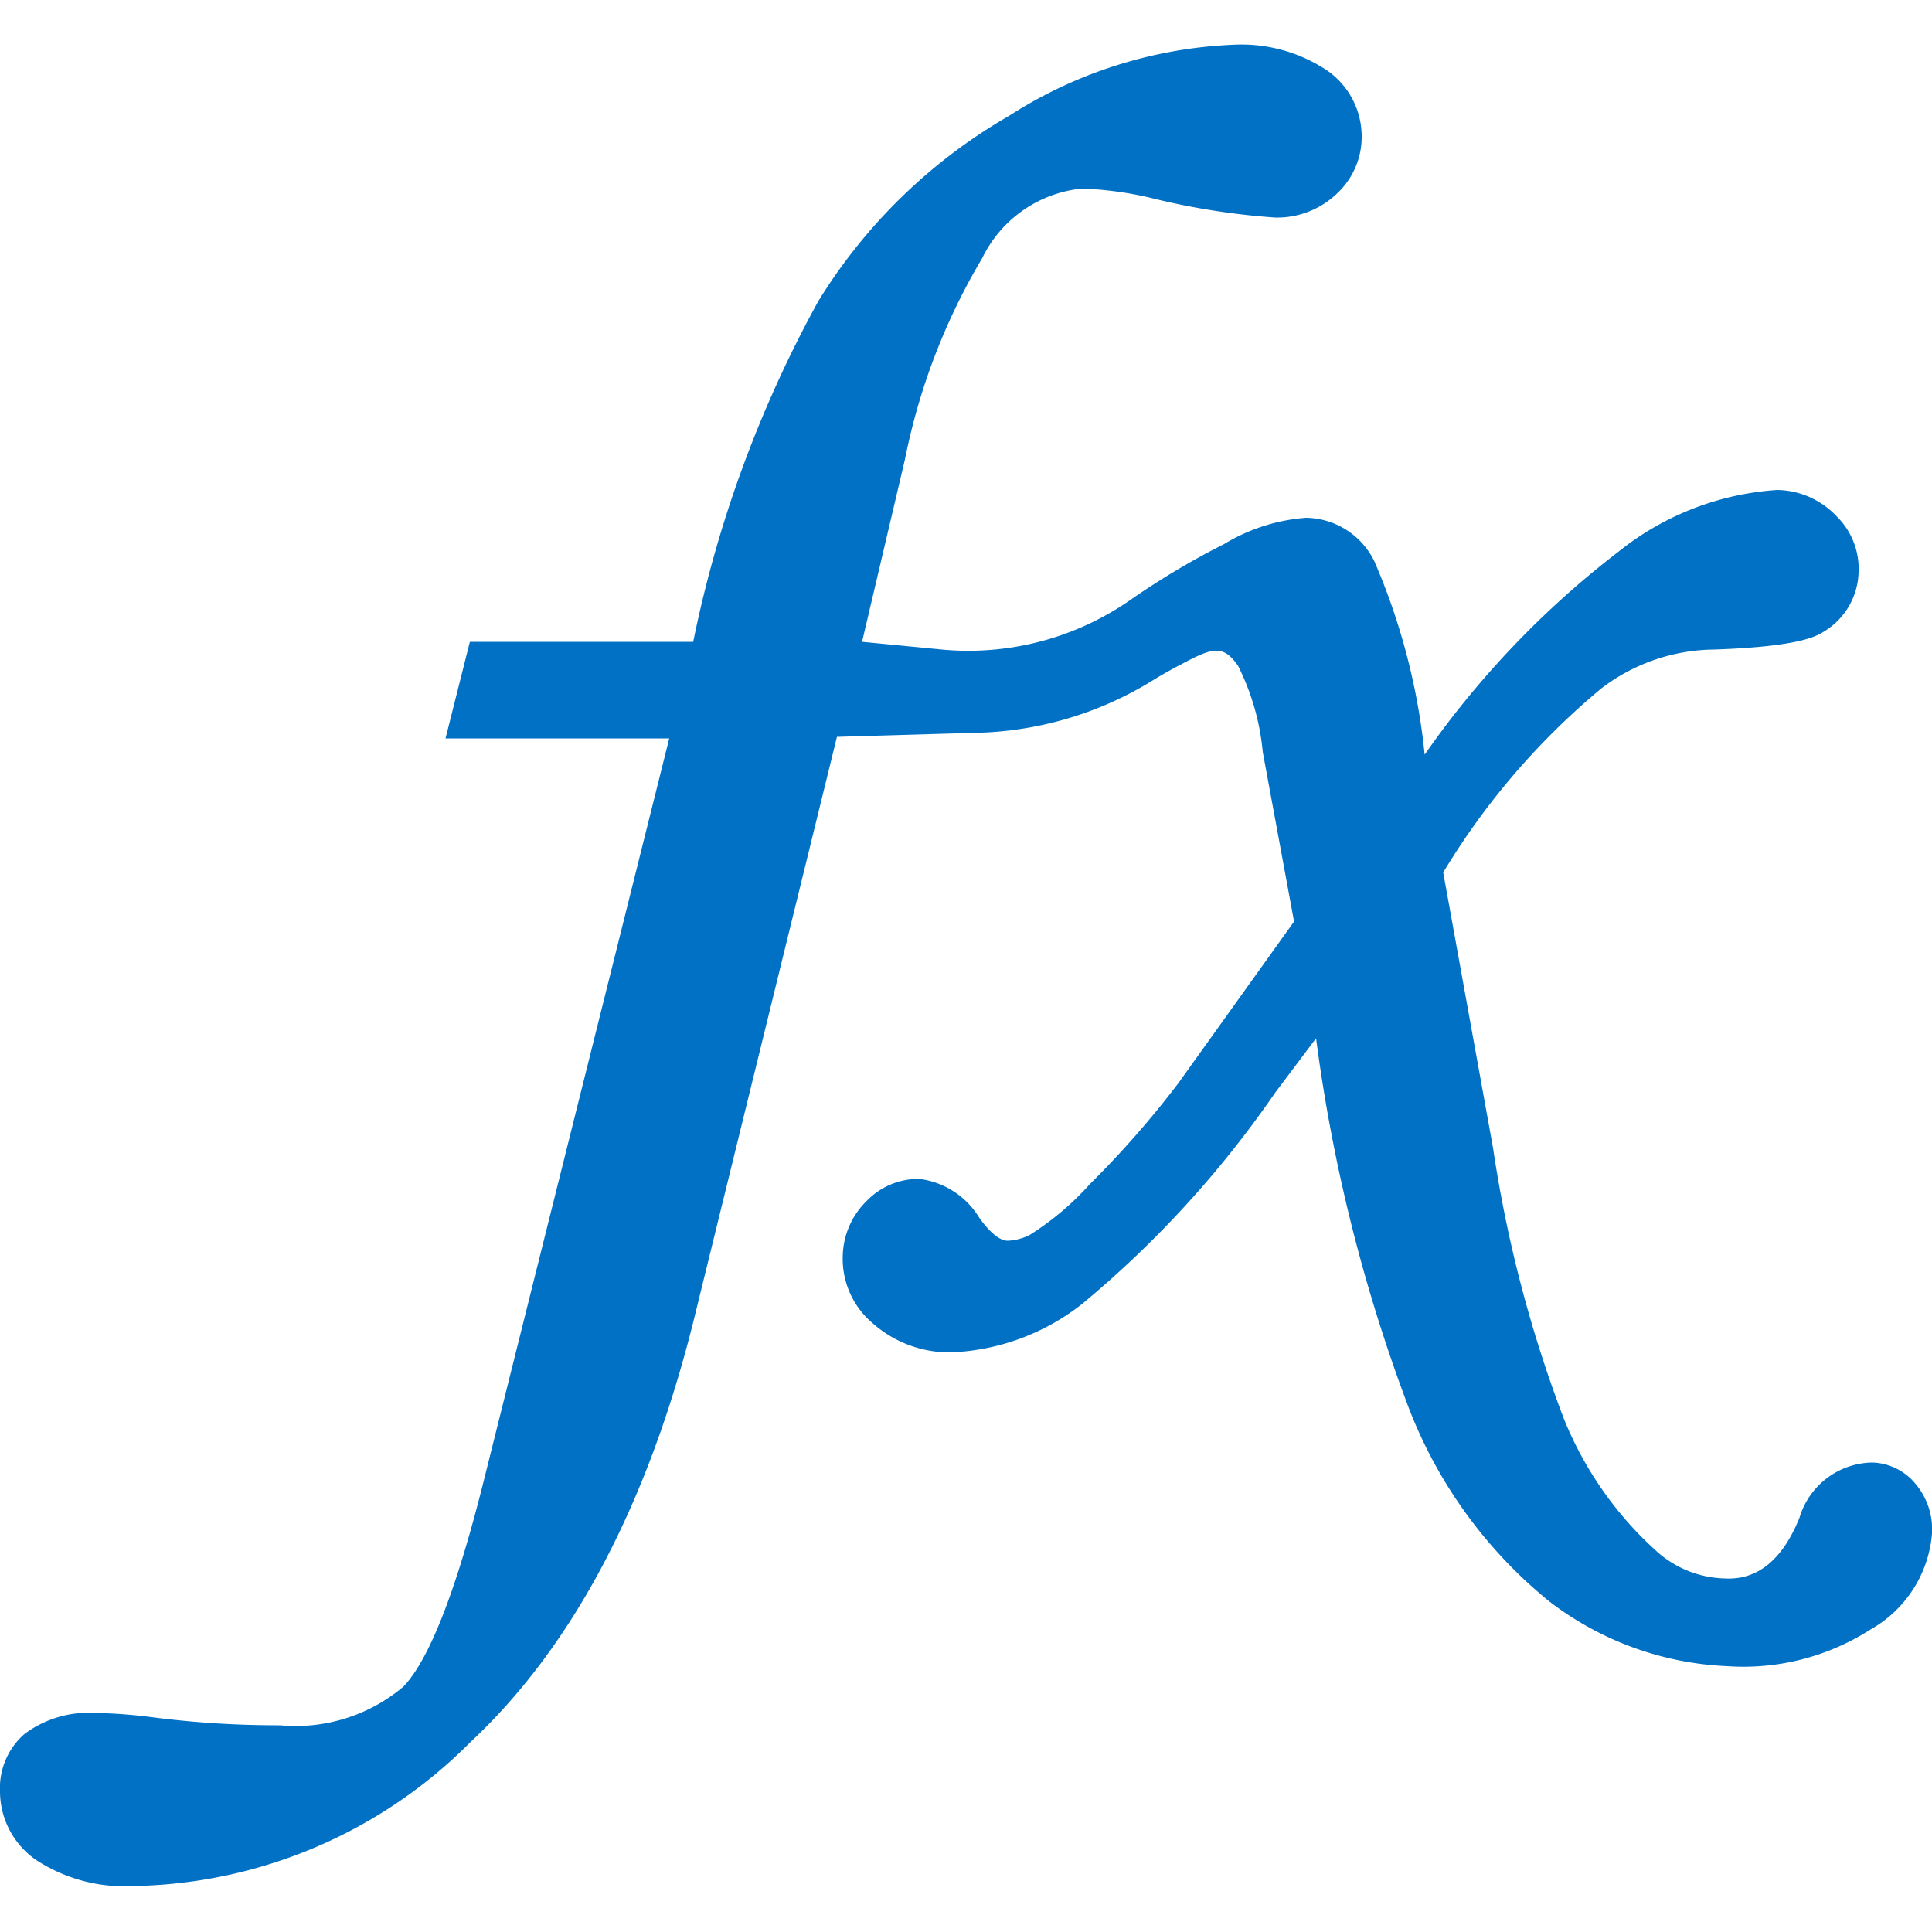 <svg id="Layer_1" data-name="Layer 1" xmlns="http://www.w3.org/2000/svg" viewBox="0 0 50 50"><defs><style>.cls-1{fill:#0071c5;}</style></defs><title>Fx icon</title><path class="cls-1" d="M49.58,38.41a1.5,1.5,0,0,0-1.12-.56,2,2,0,0,0-1.89,1.43c-.44,1.09-1.09,1.62-1.94,1.57a2.74,2.74,0,0,1-1.72-.67,9.29,9.29,0,0,1-2.44-3.47,33.38,33.38,0,0,1-1.83-7l-1.29-7.13a18.78,18.78,0,0,1,4.1-4.77,4.88,4.88,0,0,1,2.91-1c2-.07,2.58-.29,2.85-.47a1.85,1.85,0,0,0,.89-1.53,1.9,1.9,0,0,0-.56-1.44A2.16,2.16,0,0,0,46,12.68a7.33,7.33,0,0,0-4.13,1.61,23.67,23.67,0,0,0-5,5.24,16.81,16.81,0,0,0-1.3-5A2,2,0,0,0,33.8,13.4a4.78,4.78,0,0,0-2.12.68,20.21,20.21,0,0,0-2.46,1.47,7.34,7.34,0,0,1-4.84,1.26l-2.07-.2,1.11-4.72a16.43,16.43,0,0,1,2-5.21A3.22,3.22,0,0,1,28,4.88a9.23,9.23,0,0,1,1.74.23A18.67,18.67,0,0,0,33,5.63,2.24,2.24,0,0,0,34.61,5a2,2,0,0,0,.63-1.49,2.08,2.08,0,0,0-.9-1.69,4,4,0,0,0-2.46-.66A11.63,11.63,0,0,0,26.11,3a14,14,0,0,0-4.93,4.79,31.16,31.16,0,0,0-3.24,8.82H12.16l-.63,2.5h5.79L12.52,38.32c-.71,2.84-1.41,4.63-2.08,5.33a4.33,4.33,0,0,1-3.2,1A25.24,25.24,0,0,1,4,44.45a13.75,13.75,0,0,0-1.55-.12,2.78,2.78,0,0,0-1.81.54A1.85,1.85,0,0,0,0,46.36a2.16,2.16,0,0,0,.94,1.78,4.19,4.19,0,0,0,2.54.67,12.58,12.58,0,0,0,8.7-3.73c2.63-2.46,4.57-6.12,5.76-10.86l3.72-15.15,3.76-.11a9.07,9.07,0,0,0,4.41-1.35c.26-.16.53-.31.82-.46.5-.27.72-.32.83-.31s.29,0,.56.39a6.24,6.24,0,0,1,.64,2.23l.81,4.39-3,4.19a24.86,24.86,0,0,1-2.28,2.6,7.39,7.39,0,0,1-1.56,1.32,1.41,1.41,0,0,1-.57.15c-.21,0-.47-.22-.74-.6a2.12,2.12,0,0,0-1.55-1,1.86,1.86,0,0,0-1.37.58,2.05,2.05,0,0,0-.61,1.42,2.18,2.18,0,0,0,.78,1.74,3,3,0,0,0,2,.75A5.86,5.86,0,0,0,28,33.75a26.89,26.89,0,0,0,5-5.47l1.06-1.41a42.62,42.62,0,0,0,2.4,9.57,12,12,0,0,0,3.63,5,8.12,8.12,0,0,0,4.61,1.68,6.09,6.09,0,0,0,3.71-.95A3.14,3.14,0,0,0,50,39.69,1.82,1.82,0,0,0,49.58,38.41Z"/></svg>